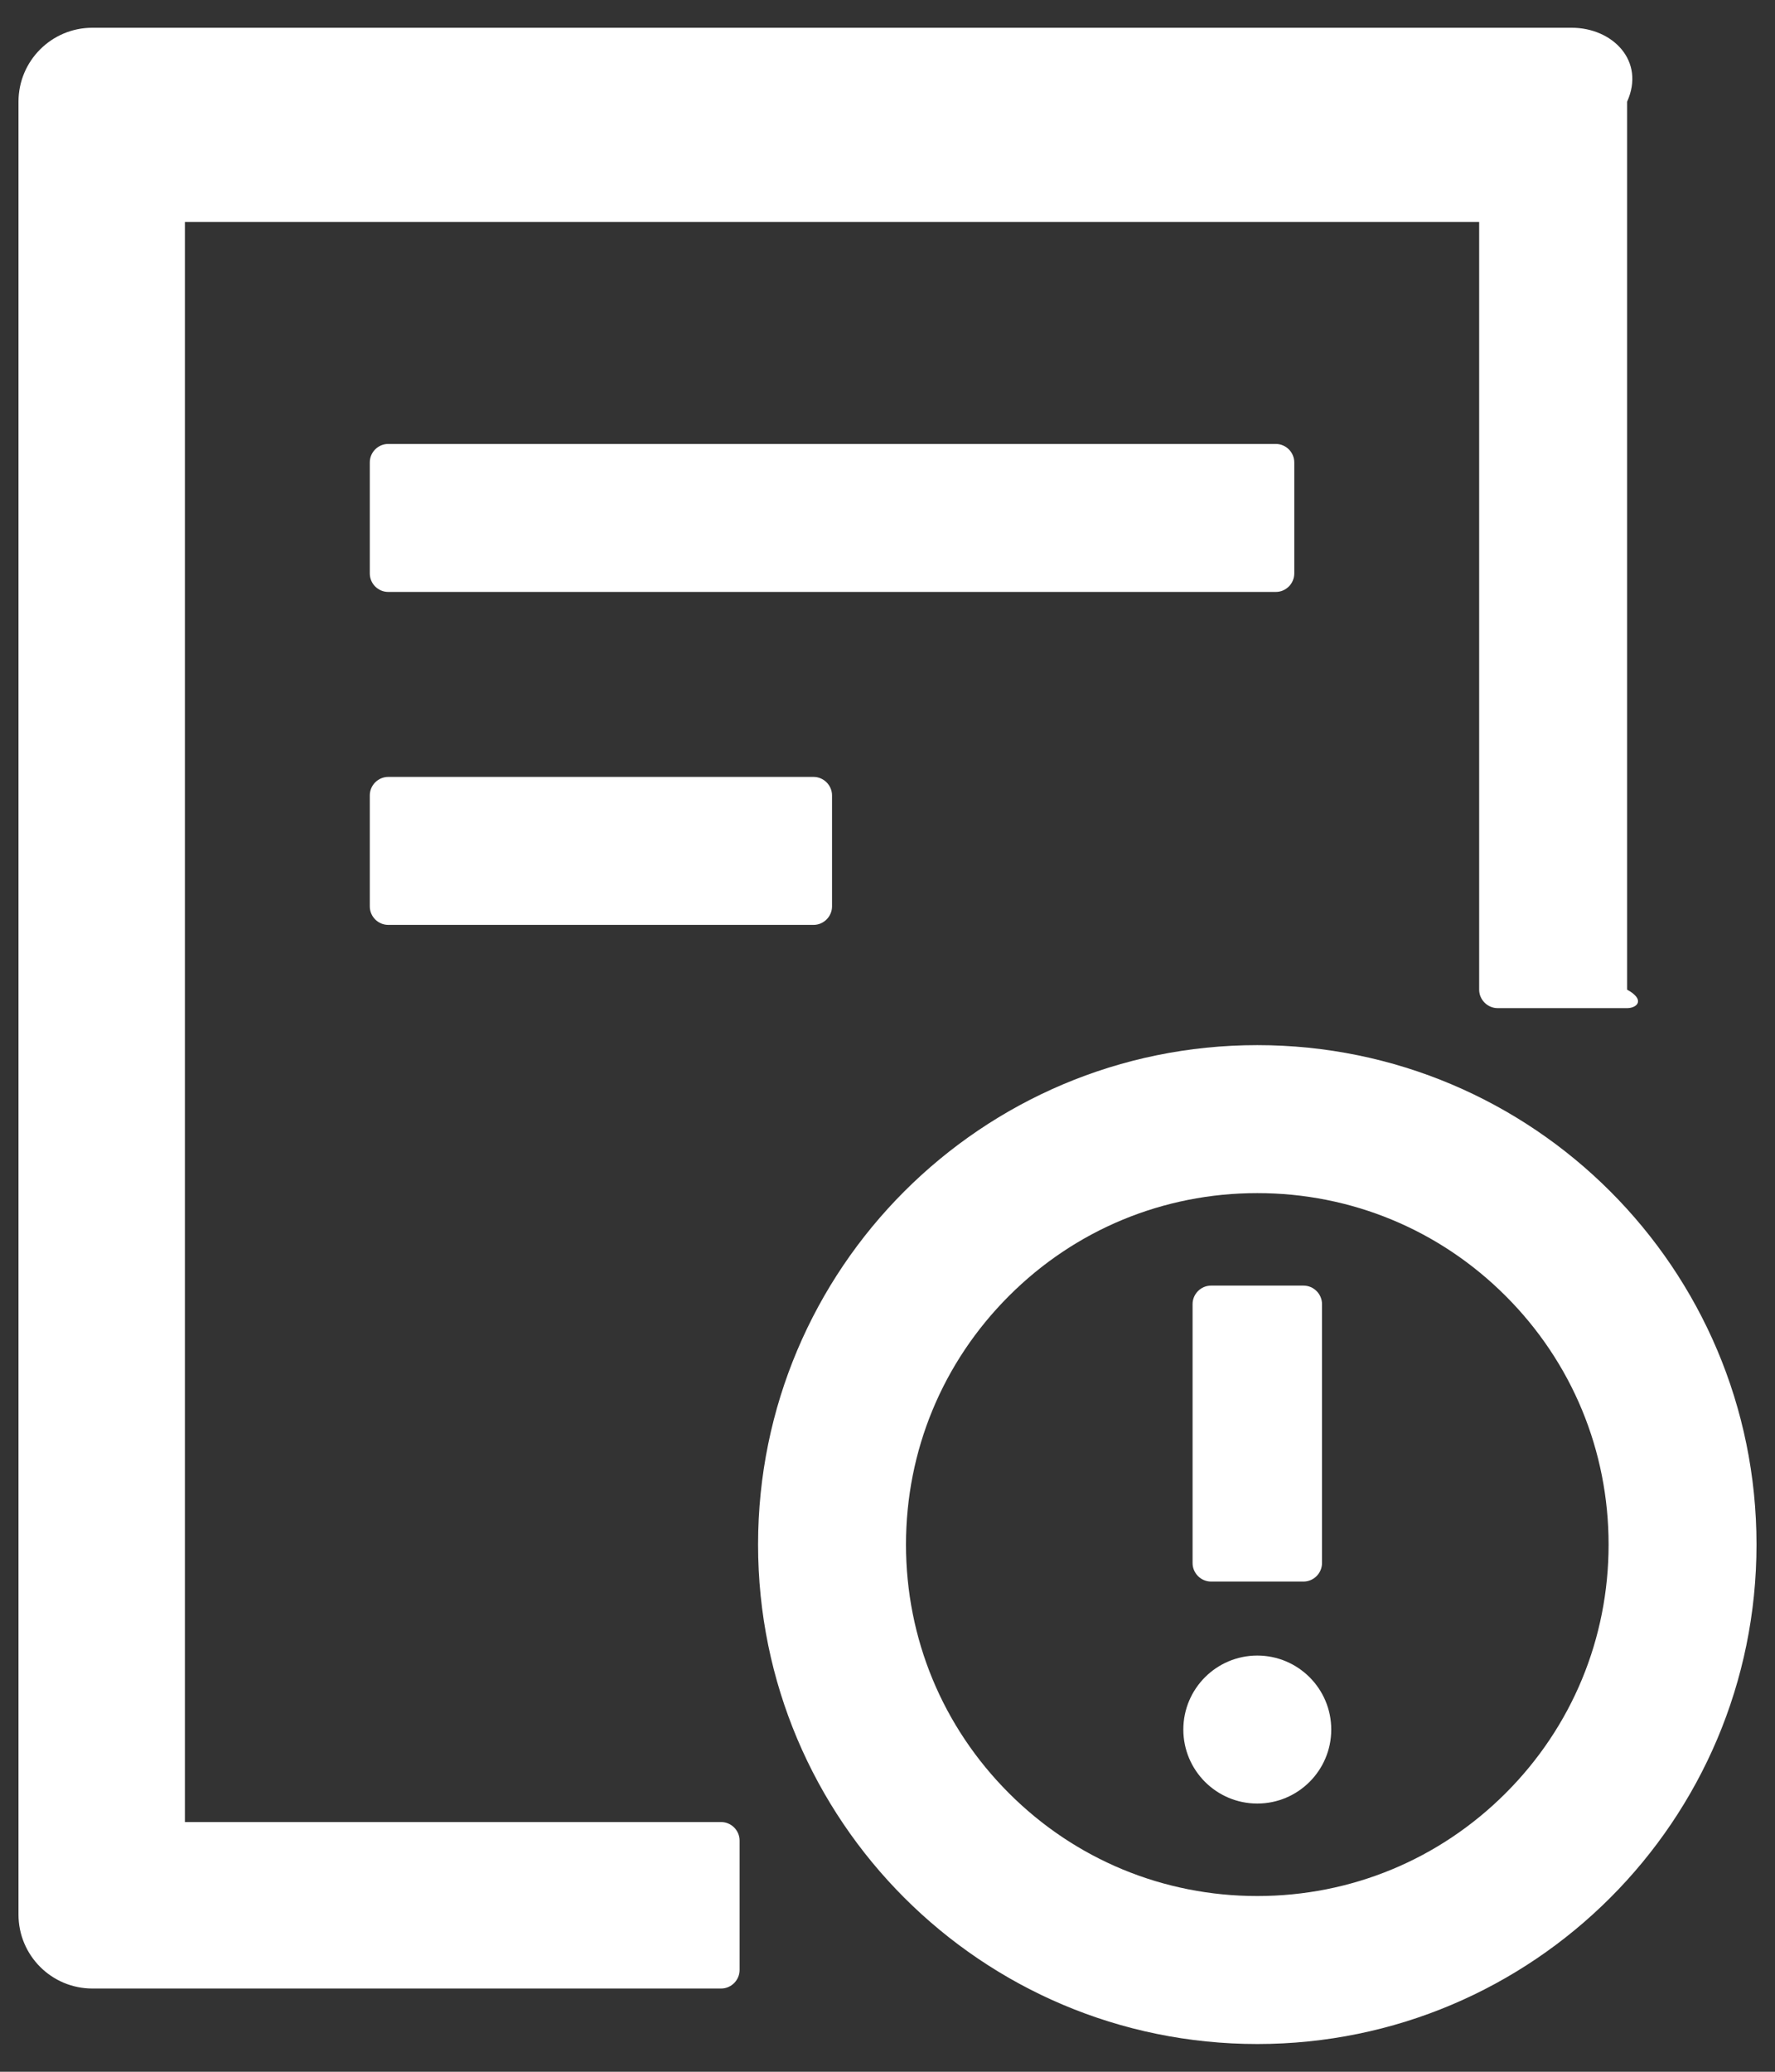 ﻿<?xml version="1.0" encoding="utf-8"?>
<svg version="1.1" xmlns:xlink="http://www.w3.org/1999/xlink" width="24px" height="28px" xmlns="http://www.w3.org/2000/svg">
  <rect width="100%" height="100%" fill="#333333" stroke="none"/>
  <g transform="matrix(1 0 0 1 -17 -2083 )">
    <path d="M 17.25 8  C 17.387 8  17.5 7.888  17.5 7.75  L 17.5 6.25  C 17.5 6.112  17.387 6  17.25 6  L 5.25 6  C 5.112 6  5 6.112  5 6.25  L 5 7.75  C 5 7.888  5.112 8  5.25 8  L 17.25 8  Z M 11 10.5  L 5.25 10.5  C 5.112 10.5  5 10.613  5 10.75  L 5 12.25  C 5 12.387  5.112 12.5  5.25 12.5  L 11 12.5  C 11.137 12.5  11.25 12.387  11.25 12.25  L 11.25 10.75  C 11.25 10.613  11.137 10.5  11 10.5  Z M 23.75 20.875  C 23.75 17.147  20.728 14.125  17 14.125  C 13.272 14.125  10.25 17.147  10.25 20.875  C 10.25 24.603  13.272 27.625  17 27.625  C 20.728 27.625  23.75 24.603  23.75 20.875  Z M 21.75 20.875  C 21.75 22.144  21.256 23.337  20.359 24.234  C 19.462 25.131  18.269 25.625  17 25.625  C 15.731 25.625  14.537 25.131  13.641 24.234  C 12.744 23.337  12.25 22.144  12.25 20.875  C 12.25 19.606  12.744 18.413  13.641 17.516  C 14.537 16.619  15.731 16.125  17 16.125  C 18.269 16.125  19.462 16.619  20.359 17.516  C 21.256 18.413  21.75 19.606  21.75 20.875  Z M 16 23.375  C 16 23.927  16.448 24.375  17 24.375  C 17.552 24.375  18 23.927  18 23.375  C 18 22.823  17.552 22.375  17 22.375  C 16.448 22.375  16 22.823  16 23.375  Z M 16.125 21.125  C 16.125 21.262  16.238 21.375  16.375 21.375  L 17.625 21.375  C 17.762 21.375  17.875 21.262  17.875 21.125  L 17.875 17.625  C 17.875 17.488  17.762 17.375  17.625 17.375  L 16.375 17.375  C 16.238 17.375  16.125 17.488  16.125 17.625  L 16.125 21.125  Z M 10 24.875  C 10 24.738  9.887 24.625  9.75 24.625  L 2.5 24.625  L 2.5 3  L 20 3  L 20 13.375  C 20 13.512  20.113 13.625  20.25 13.625  L 22 13.625  C 22.137 13.625  22.25 13.512  22 13.375  L 22 1.375  C 22.25 0.822  21.803 0.375  21.25 0.375  L 1.25 0.375  C 0.697 0.375  0.25 0.822  0.25 1.375  L 0.25 25.875  C 0.25 26.428  0.697 26.875  1.25 26.875  L 9.75 26.875  C 9.887 26.875  10 26.762  10 26.625  L 10 24.875  Z " fill-rule="nonzero" fill="#ffffff" stroke="none" transform="matrix(1 0 0 1 17 2083 )" />
  </g>
</svg>